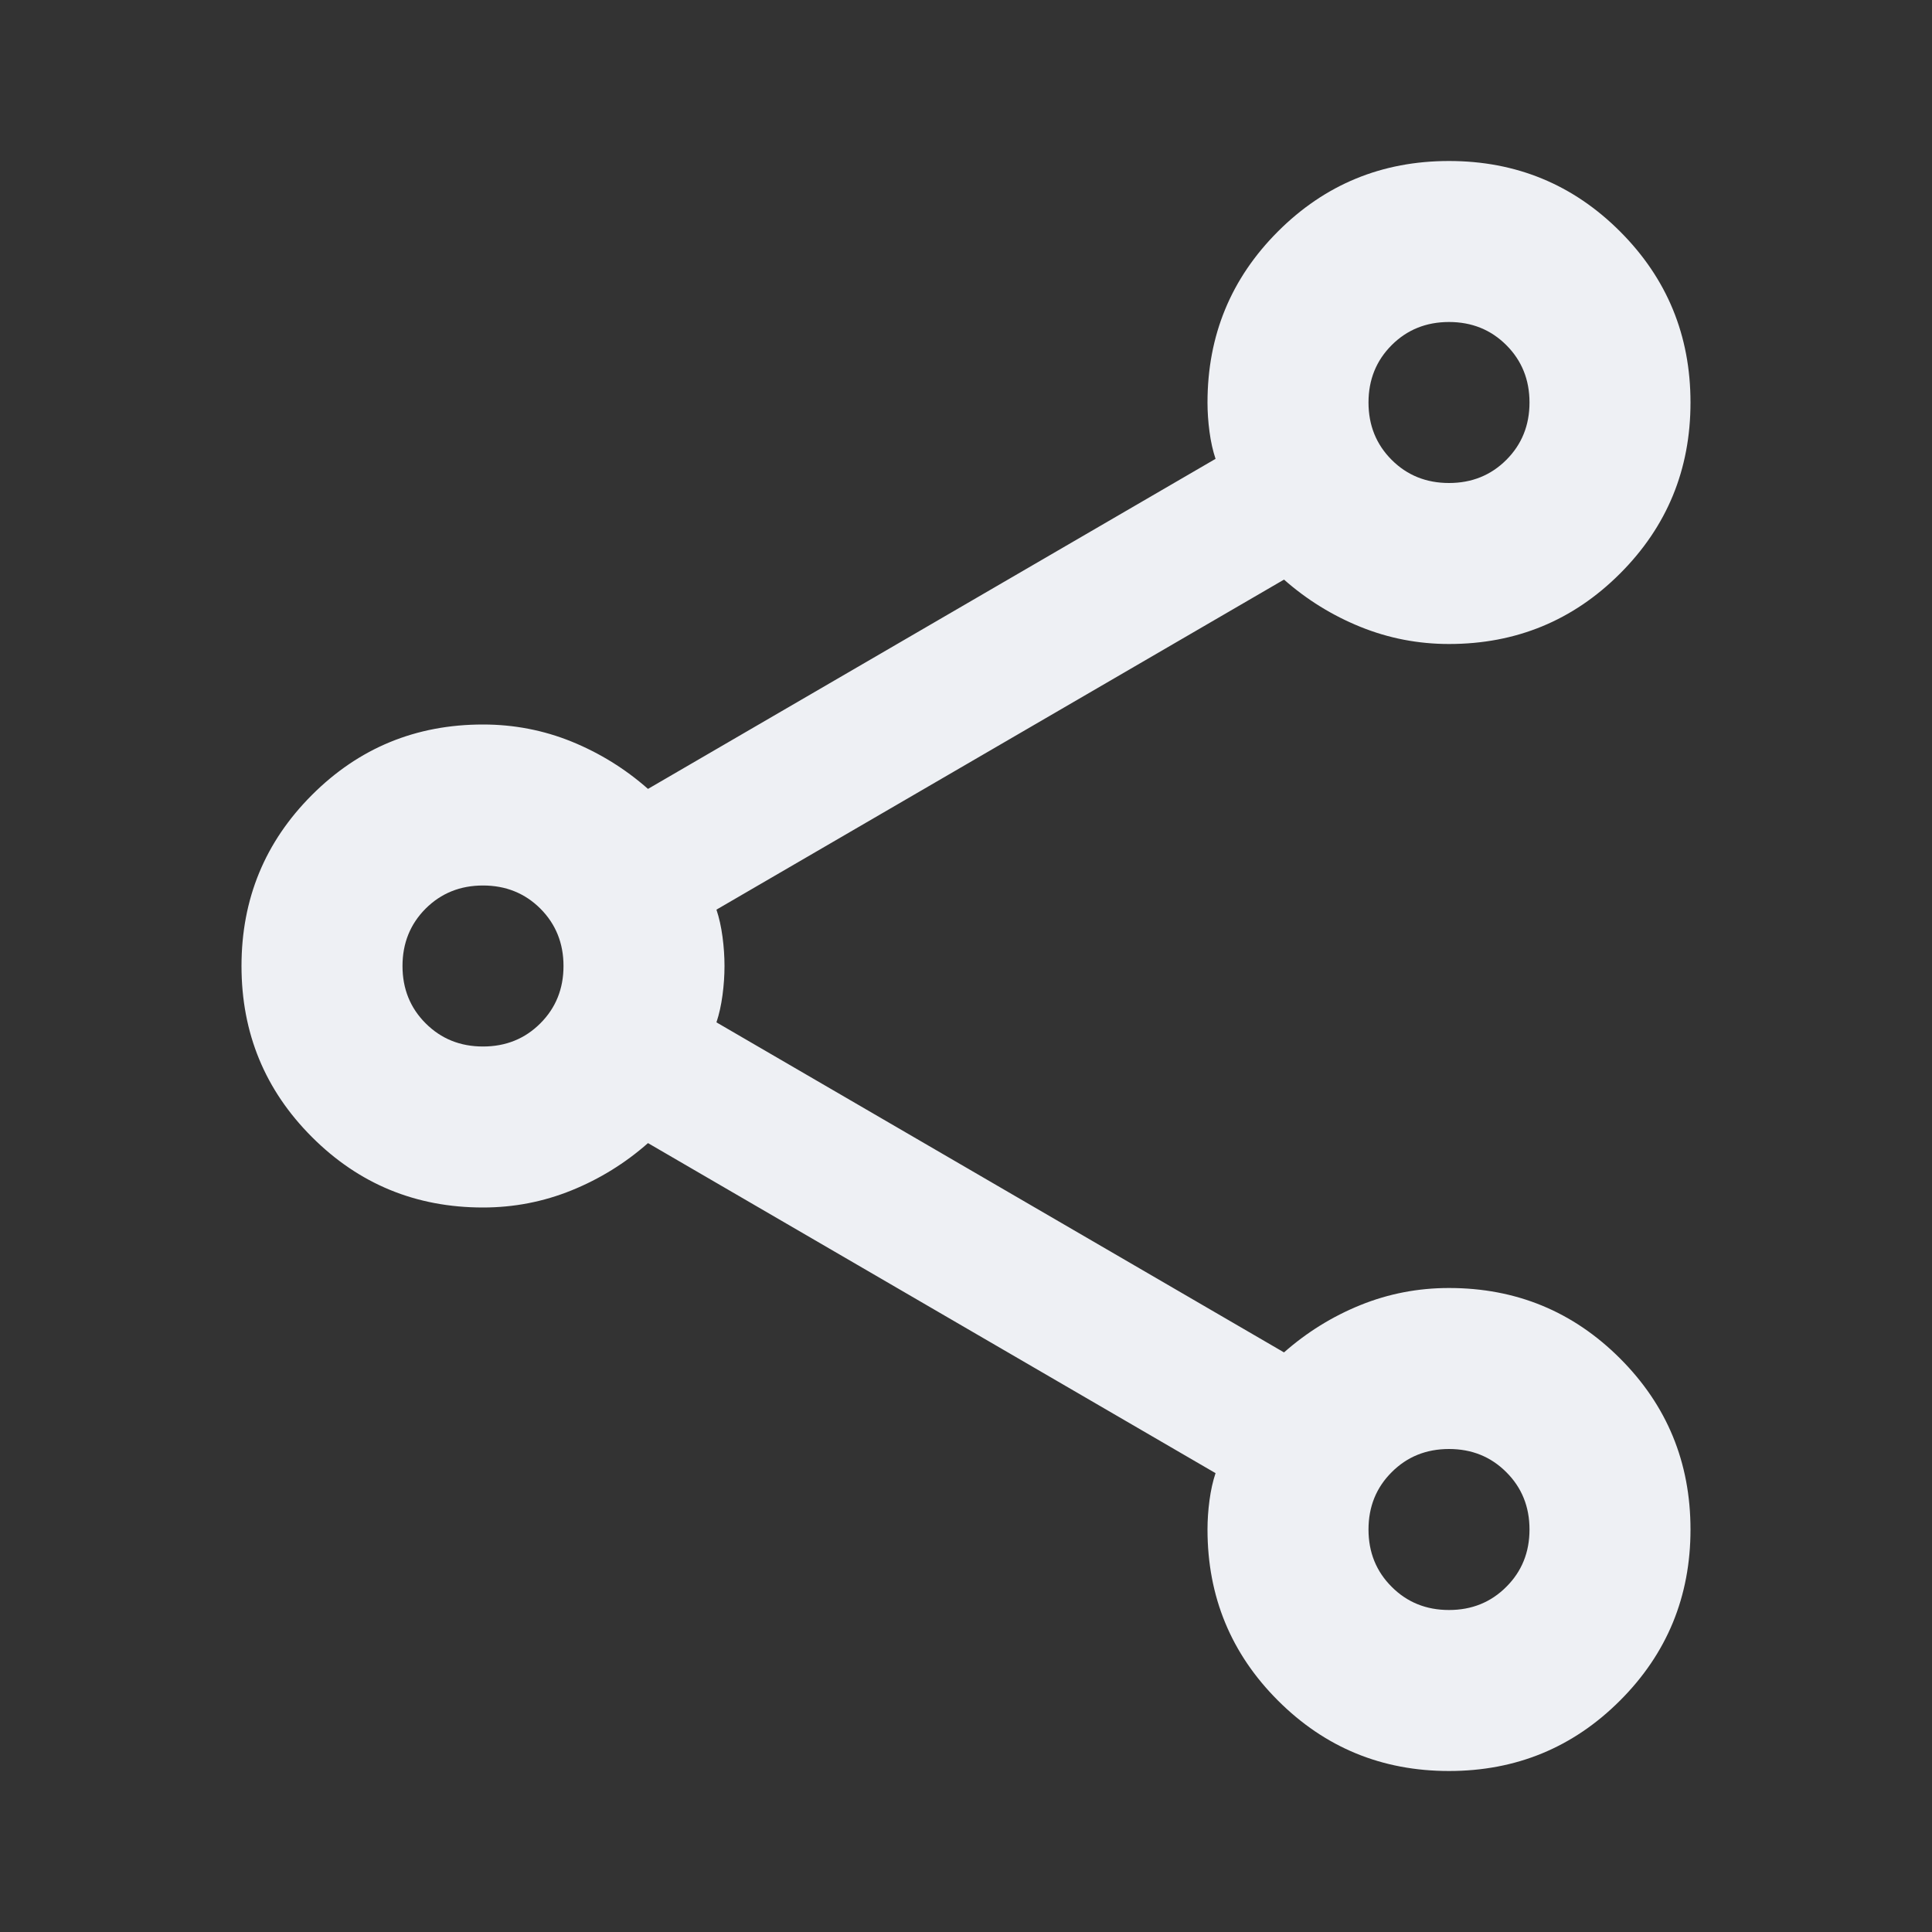 <svg width="30" height="30" viewBox="0 0 30 30" fill="none" xmlns="http://www.w3.org/2000/svg">
<rect x="0" y="0" width="30" height="30" fill="#333333" stroke="none"/>
<mask id="mask0_1289_33951" style="mask-type:alpha" maskUnits="userSpaceOnUse" x="0" y="0" width="30" height="30">
<rect width="30" height="30" fill="#D9D9D9"/>
</mask>
<g mask="url(#mask0_1289_33951)">
<path d="M22.5 27.5C21.458 27.5 20.573 27.135 19.844 26.406C19.115 25.677 18.75 24.792 18.75 23.75C18.75 23.604 18.76 23.453 18.781 23.296C18.802 23.14 18.833 23 18.875 22.875L10.062 17.75C9.708 18.062 9.312 18.307 8.875 18.484C8.438 18.661 7.979 18.75 7.5 18.75C6.458 18.75 5.573 18.385 4.844 17.656C4.115 16.927 3.75 16.042 3.75 15C3.75 13.958 4.115 13.073 4.844 12.344C5.573 11.615 6.458 11.25 7.5 11.25C7.979 11.25 8.438 11.338 8.875 11.515C9.312 11.693 9.708 11.938 10.062 12.25L18.875 7.125C18.833 7 18.802 6.86 18.781 6.704C18.76 6.547 18.75 6.396 18.75 6.25C18.75 5.208 19.115 4.323 19.844 3.594C20.573 2.865 21.458 2.5 22.5 2.5C23.542 2.5 24.427 2.865 25.156 3.594C25.885 4.323 26.25 5.208 26.25 6.25C26.25 7.292 25.885 8.177 25.156 8.906C24.427 9.635 23.542 10 22.5 10C22.021 10 21.562 9.911 21.125 9.734C20.688 9.557 20.292 9.312 19.938 9L11.125 14.125C11.167 14.25 11.198 14.39 11.219 14.546C11.24 14.703 11.25 14.854 11.25 15C11.25 15.146 11.24 15.297 11.219 15.453C11.198 15.609 11.167 15.75 11.125 15.875L19.938 21C20.292 20.688 20.688 20.442 21.125 20.265C21.562 20.088 22.021 20 22.5 20C23.542 20 24.427 20.365 25.156 21.094C25.885 21.823 26.25 22.708 26.25 23.75C26.25 24.792 25.885 25.677 25.156 26.406C24.427 27.135 23.542 27.5 22.5 27.5ZM22.5 7.5C22.854 7.5 23.151 7.38 23.39 7.141C23.63 6.901 23.75 6.604 23.75 6.25C23.75 5.896 23.63 5.599 23.39 5.359C23.151 5.12 22.854 5 22.5 5C22.146 5 21.849 5.12 21.61 5.359C21.37 5.599 21.25 5.896 21.25 6.25C21.25 6.604 21.37 6.901 21.61 7.141C21.849 7.38 22.146 7.5 22.5 7.5ZM7.5 16.25C7.854 16.25 8.151 16.13 8.391 15.89C8.63 15.651 8.75 15.354 8.75 15C8.75 14.646 8.63 14.349 8.391 14.109C8.151 13.87 7.854 13.75 7.5 13.75C7.146 13.75 6.849 13.87 6.609 14.109C6.37 14.349 6.25 14.646 6.25 15C6.25 15.354 6.37 15.651 6.609 15.89C6.849 16.13 7.146 16.25 7.5 16.25ZM22.5 25C22.854 25 23.151 24.88 23.39 24.64C23.63 24.401 23.75 24.104 23.75 23.75C23.75 23.396 23.63 23.099 23.39 22.86C23.151 22.62 22.854 22.5 22.5 22.5C22.146 22.5 21.849 22.62 21.61 22.86C21.37 23.099 21.25 23.396 21.25 23.75C21.25 24.104 21.37 24.401 21.61 24.64C21.849 24.88 22.146 25 22.5 25Z" fill="#EEF0F4"/>
</g>
</svg>
